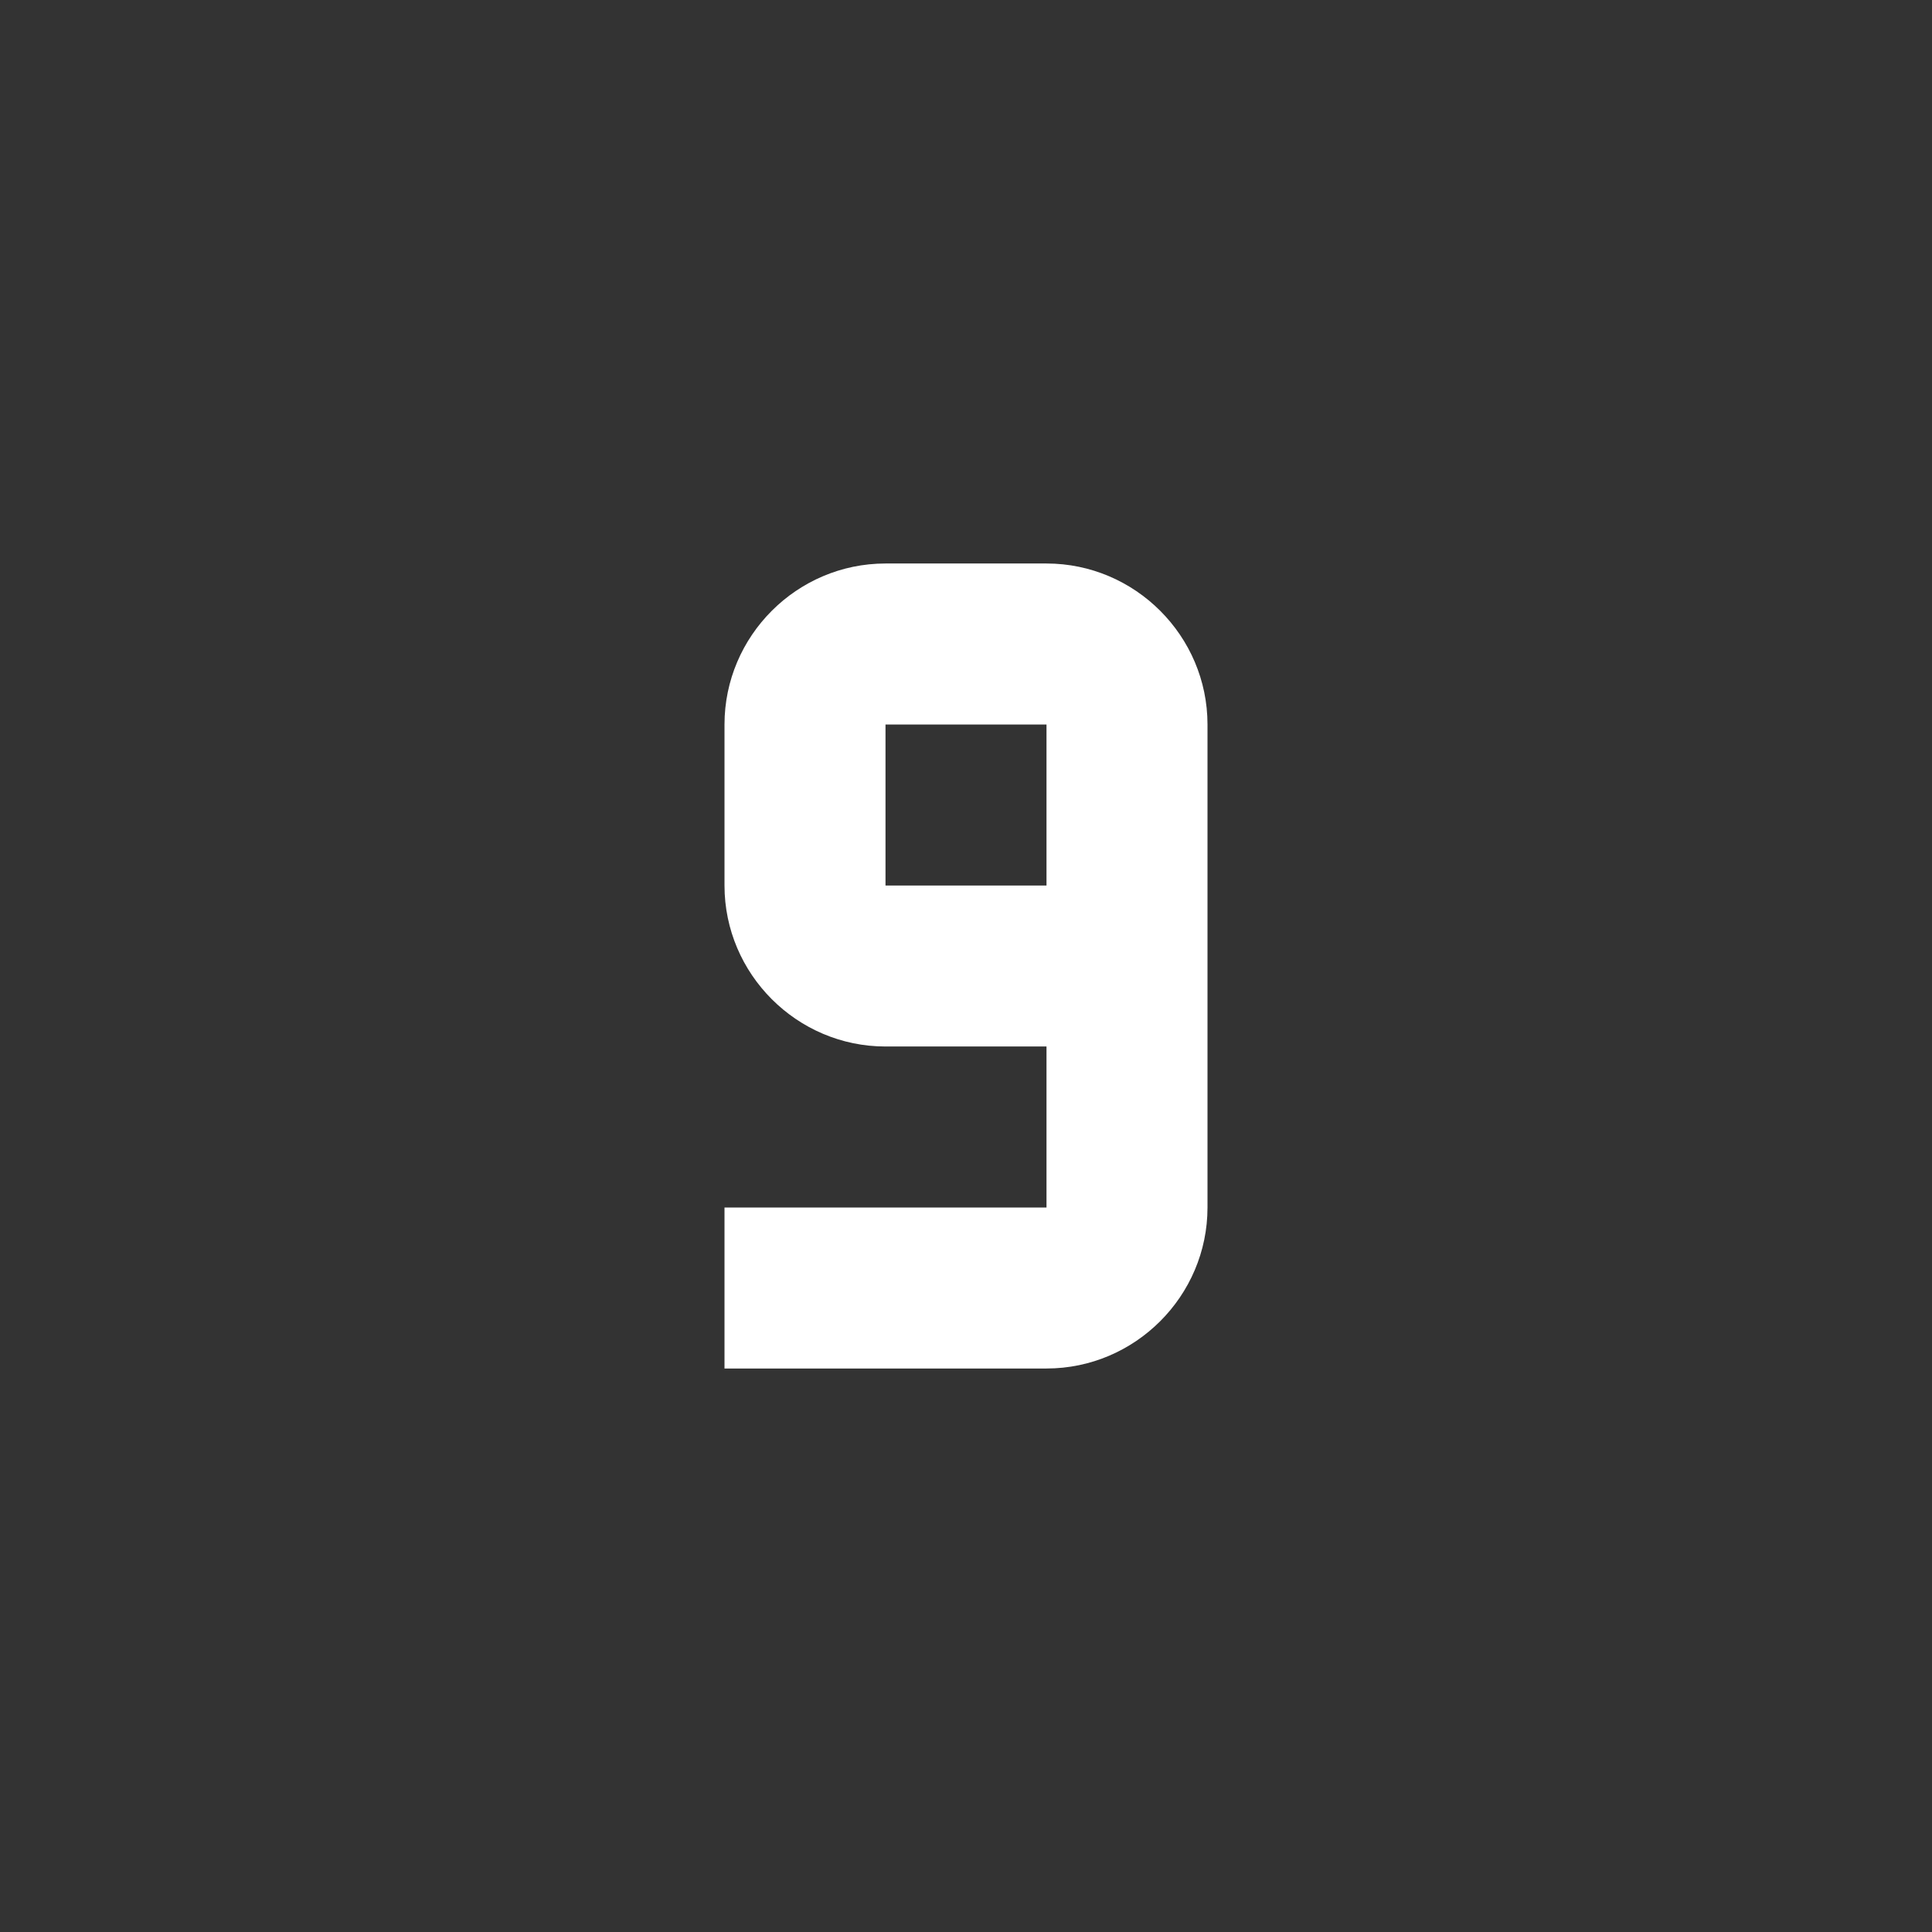<?xml version="1.0" encoding="UTF-8"?><!DOCTYPE svg PUBLIC "-//W3C//DTD SVG 1.1//EN" "http://www.w3.org/Graphics/SVG/1.1/DTD/svg11.dtd"><svg xmlns="http://www.w3.org/2000/svg" xmlns:xlink="http://www.w3.org/1999/xlink" version="1.1" width="512" height="512" viewBox="0 0 512 512"><rect x="0" y="0" width="512" height="512" fill="#333333" stroke="none"/>    <path fill="#ffffff" transform="scale(1, -1) translate(0, -448)" glyph-name="numeric-9" unicode="&#x39;" horiz-adv-x="512" d=" M277.333 85.333C300.8 85.333 320 104.533 320 128V256C320 279.467 300.8 298.667 277.333 298.667H234.667C211.2 298.667 192 279.467 192 256V213.333C192 189.867 211.2 170.667 234.667 170.667H277.333V128H192V85.333H277.333M277.333 213.333H234.667V256H277.333V213.333z" /></svg>